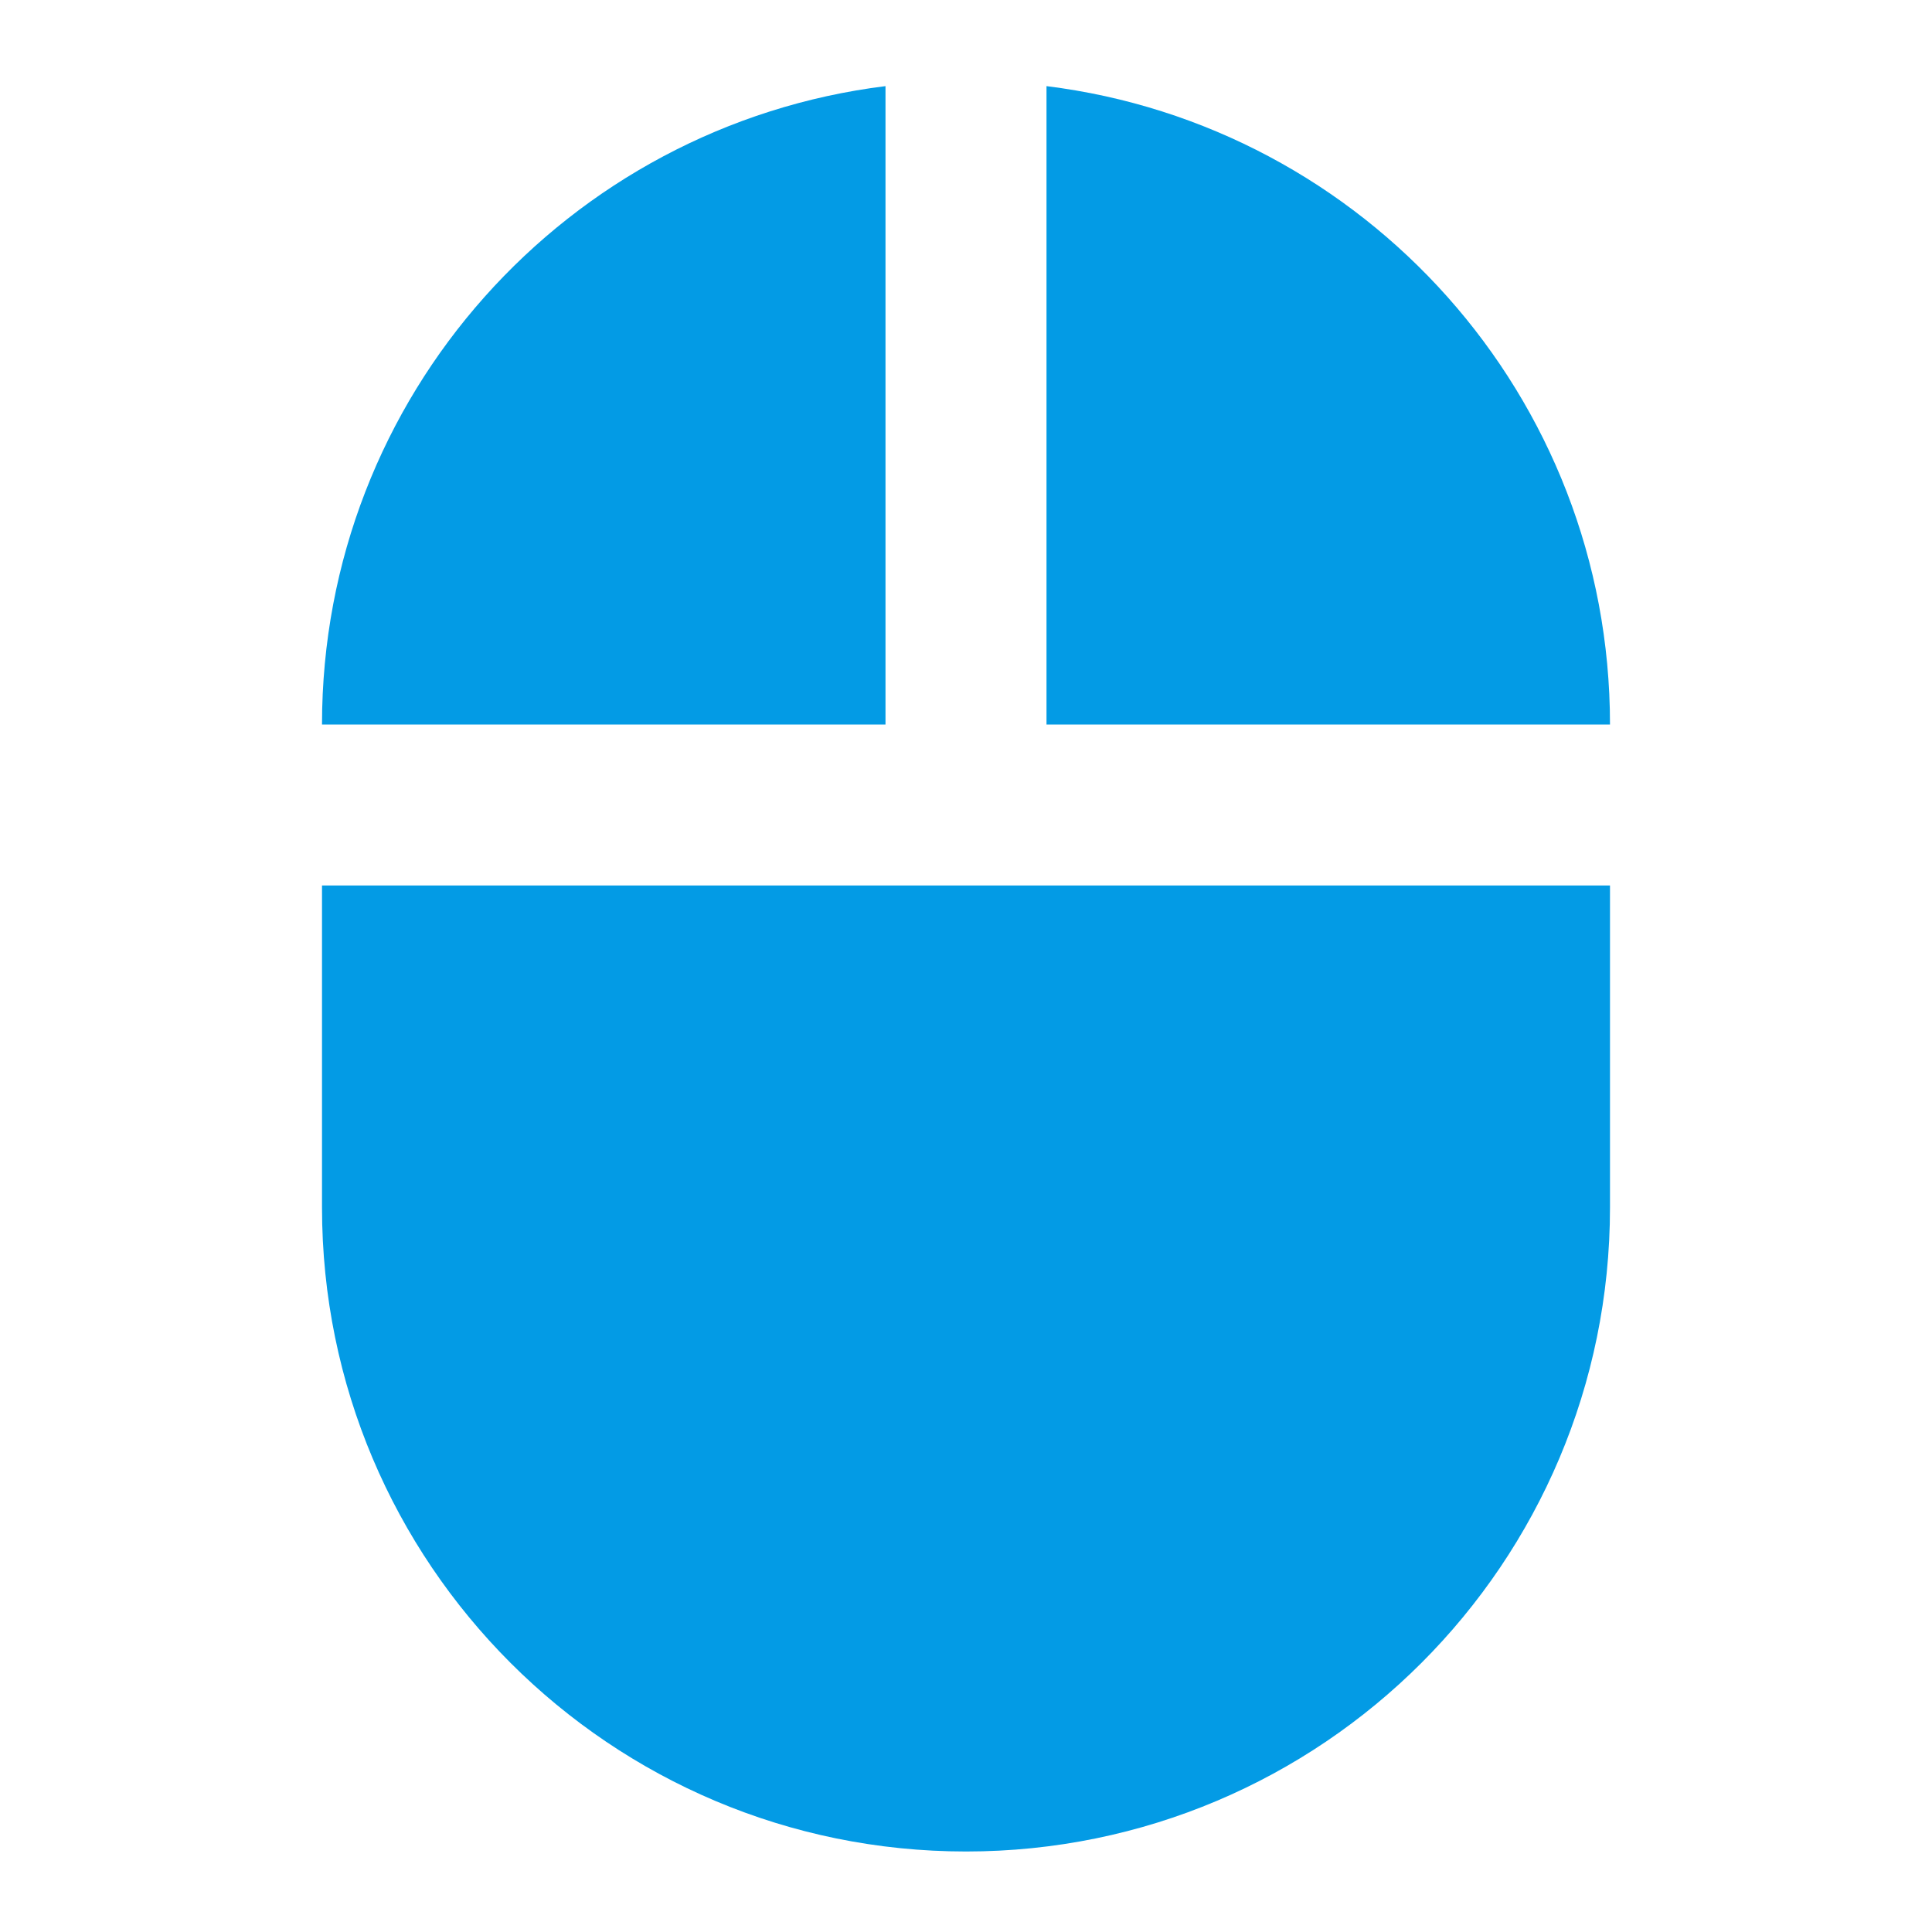 <svg version="1.1" xmlns="http://www.w3.org/2000/svg" xmlns:xlink="http://www.w3.org/1999/xlink" viewBox="0,0,1024,1024">
	<!-- Color names: teamapps-color-1 -->
	<desc>mouse icon - Licensed under Apache License v2.0 (http://www.apache.org/licenses/LICENSE-2.0) - Created with Iconfu.com - Derivative work of Material icons (Copyright Google Inc.)</desc>
	<g fill="none" fill-rule="nonzero" style="mix-blend-mode: normal">
		<g color="#039be5" class="teamapps-color-1">
			<path d="M170.67,469.33h682.66v170.67c0,188.59 -152.74,341.33 -341.33,341.33c-188.59,0 -341.33,-152.74 -341.33,-341.33zM853.33,384h-298.66v-338.35c168.53,20.91 298.66,164.27 298.66,338.35zM469.33,384h-298.66c0,-174.08 130.13,-317.44 298.66,-338.35z" fill="currentColor"/>
		</g>
	</g>
</svg>